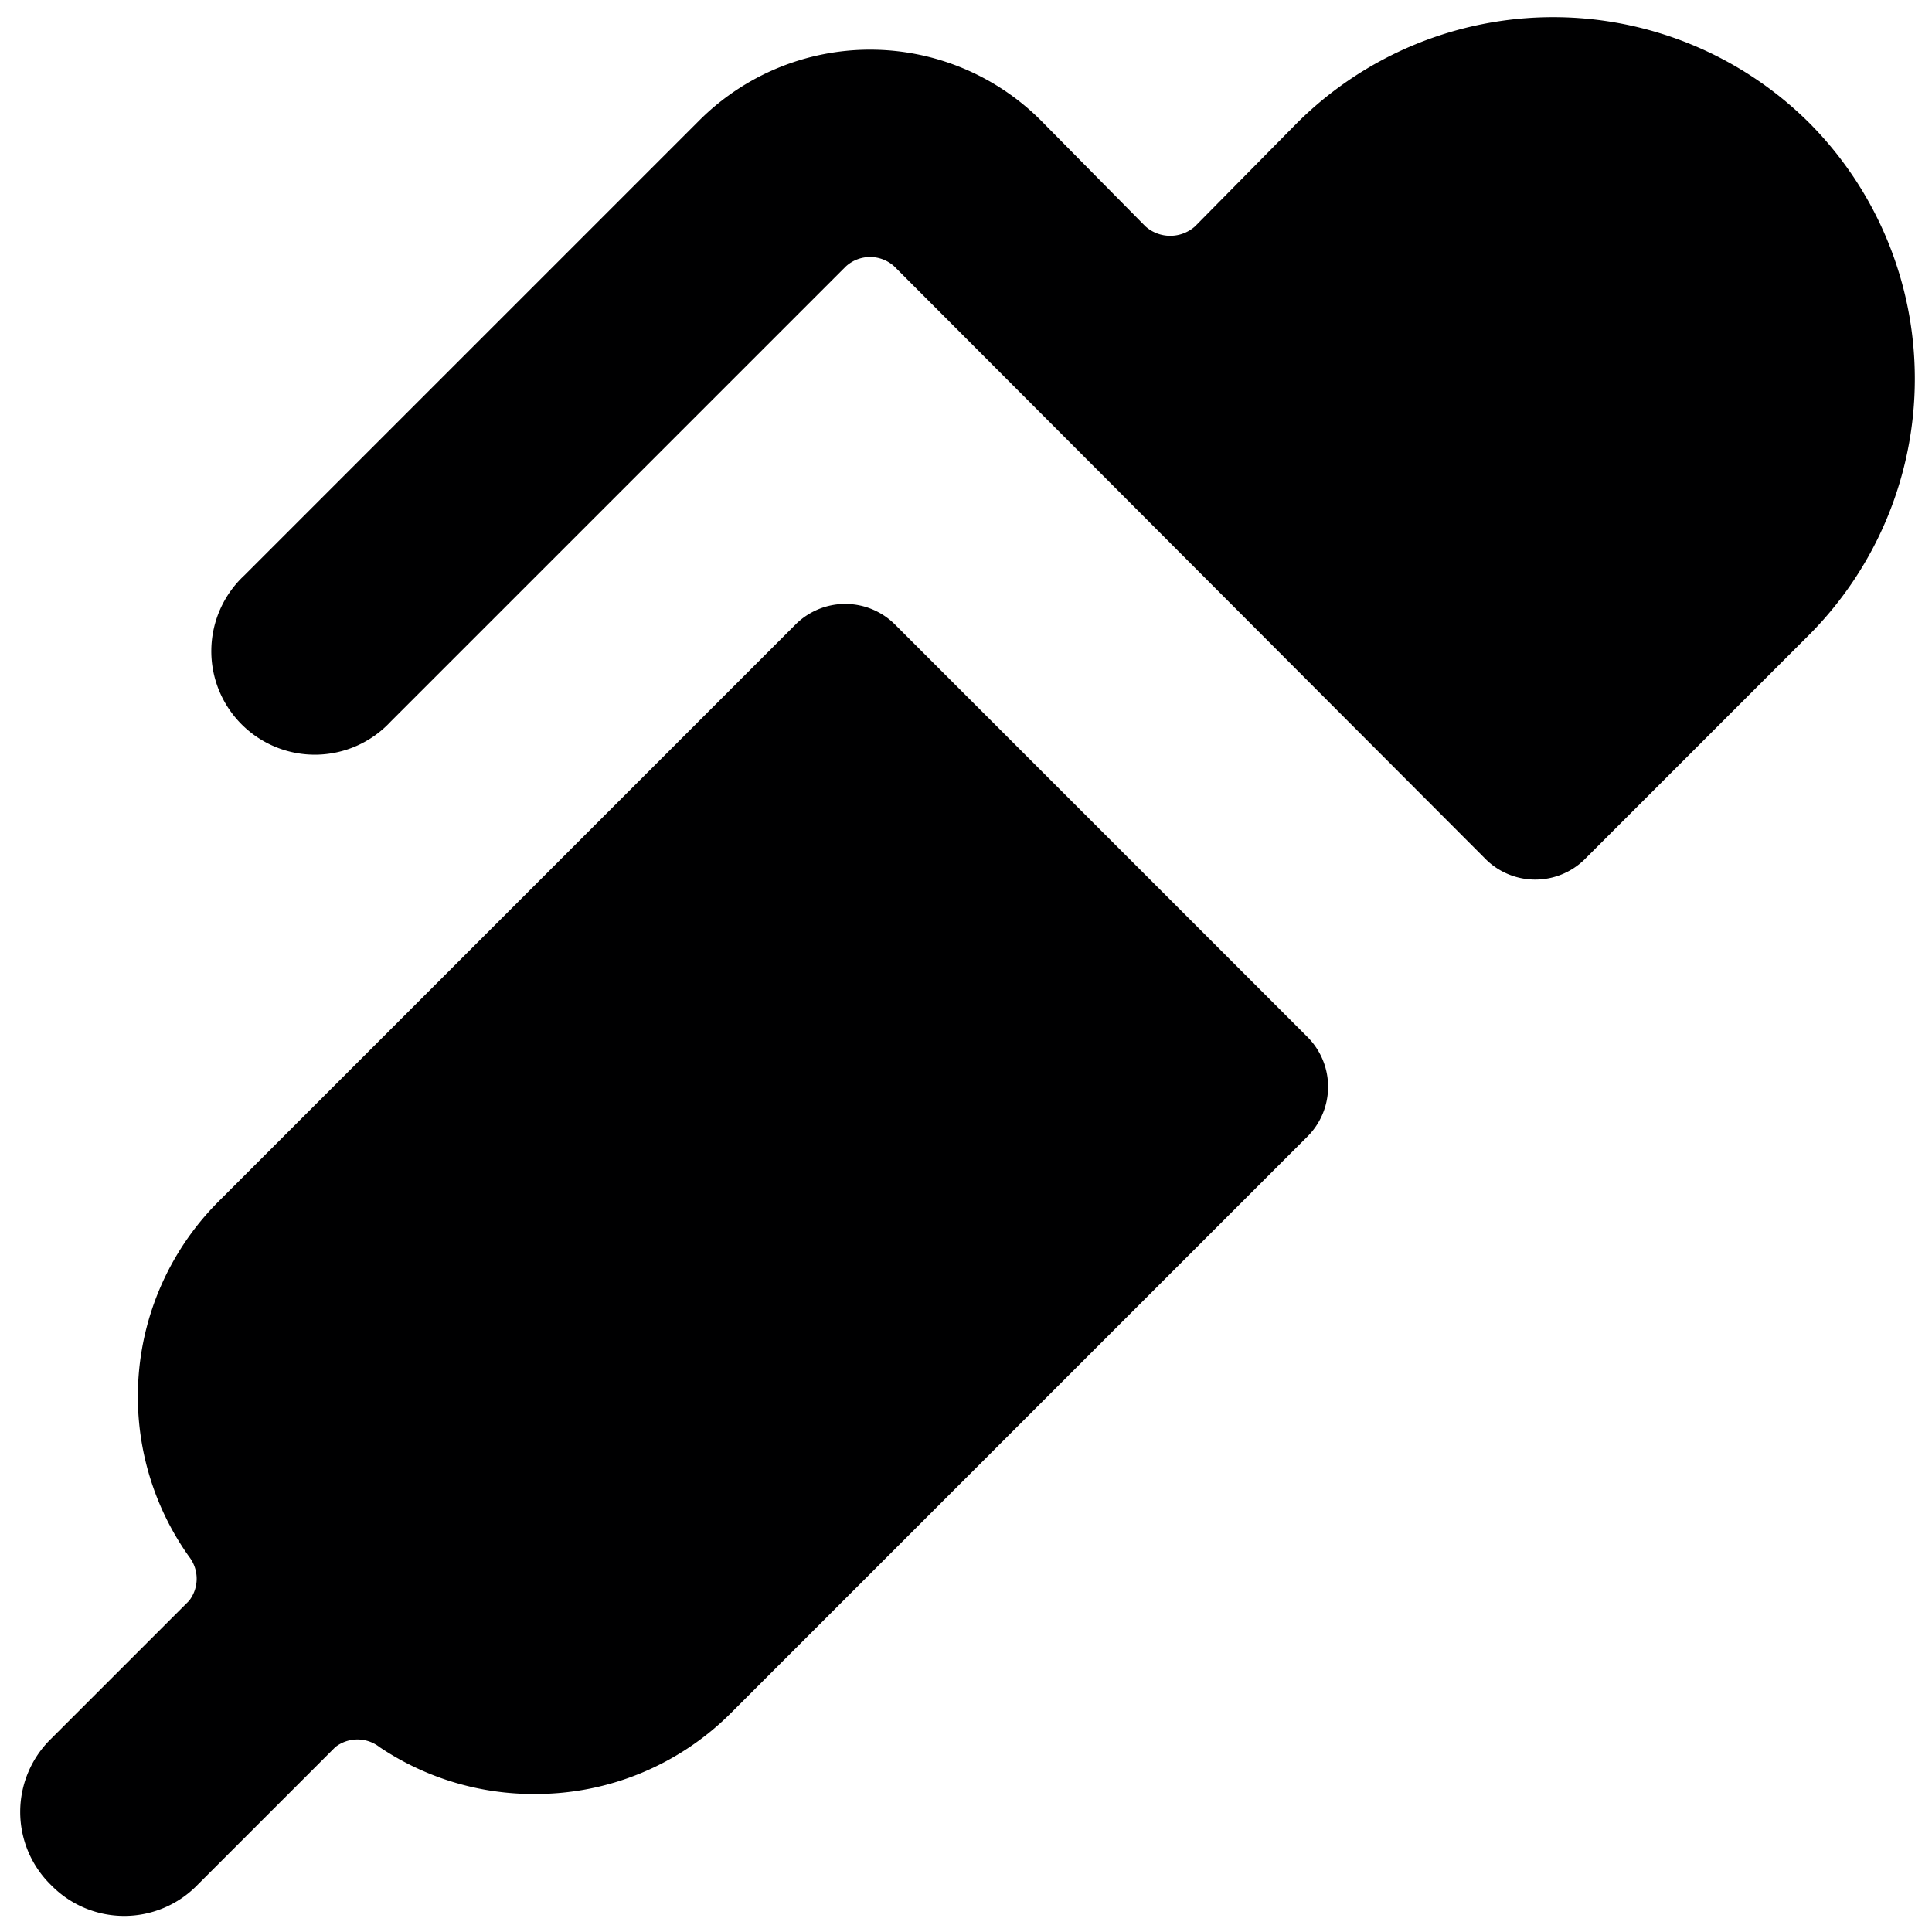 <svg xmlns="http://www.w3.org/2000/svg" viewBox="0 0 14 14">
  <g>
    <path d="M9.48,8.23a.51.51,0,0,0,0-.71l-3-3a.51.51,0,0,0-.71,0L1.58,8.71a2,2,0,0,0-.21,2.57.26.26,0,0,1,0,.32l-1,1a.74.74,0,0,0,0,1.06.74.74,0,0,0,1.06,0l1-1a.26.26,0,0,1,.32,0A2,2,0,0,0,3.88,13a2,2,0,0,0,1.41-.58Z" style="fill: #000001"/>
    <path d="M13.11.89A2.63,2.63,0,0,0,9.4.89l-.74.75a.27.27,0,0,1-.36,0L7.54.87a1.75,1.75,0,0,0-2.47,0l-3.3,3.3A.75.75,0,1,0,2.83,5.23l3.3-3.3a.26.26,0,0,1,.35,0l4.29,4.3a.51.51,0,0,0,.71,0L13.11,4.6A2.63,2.63,0,0,0,13.11.89Z" style="fill: #000001"/>
  </g>
</svg>
